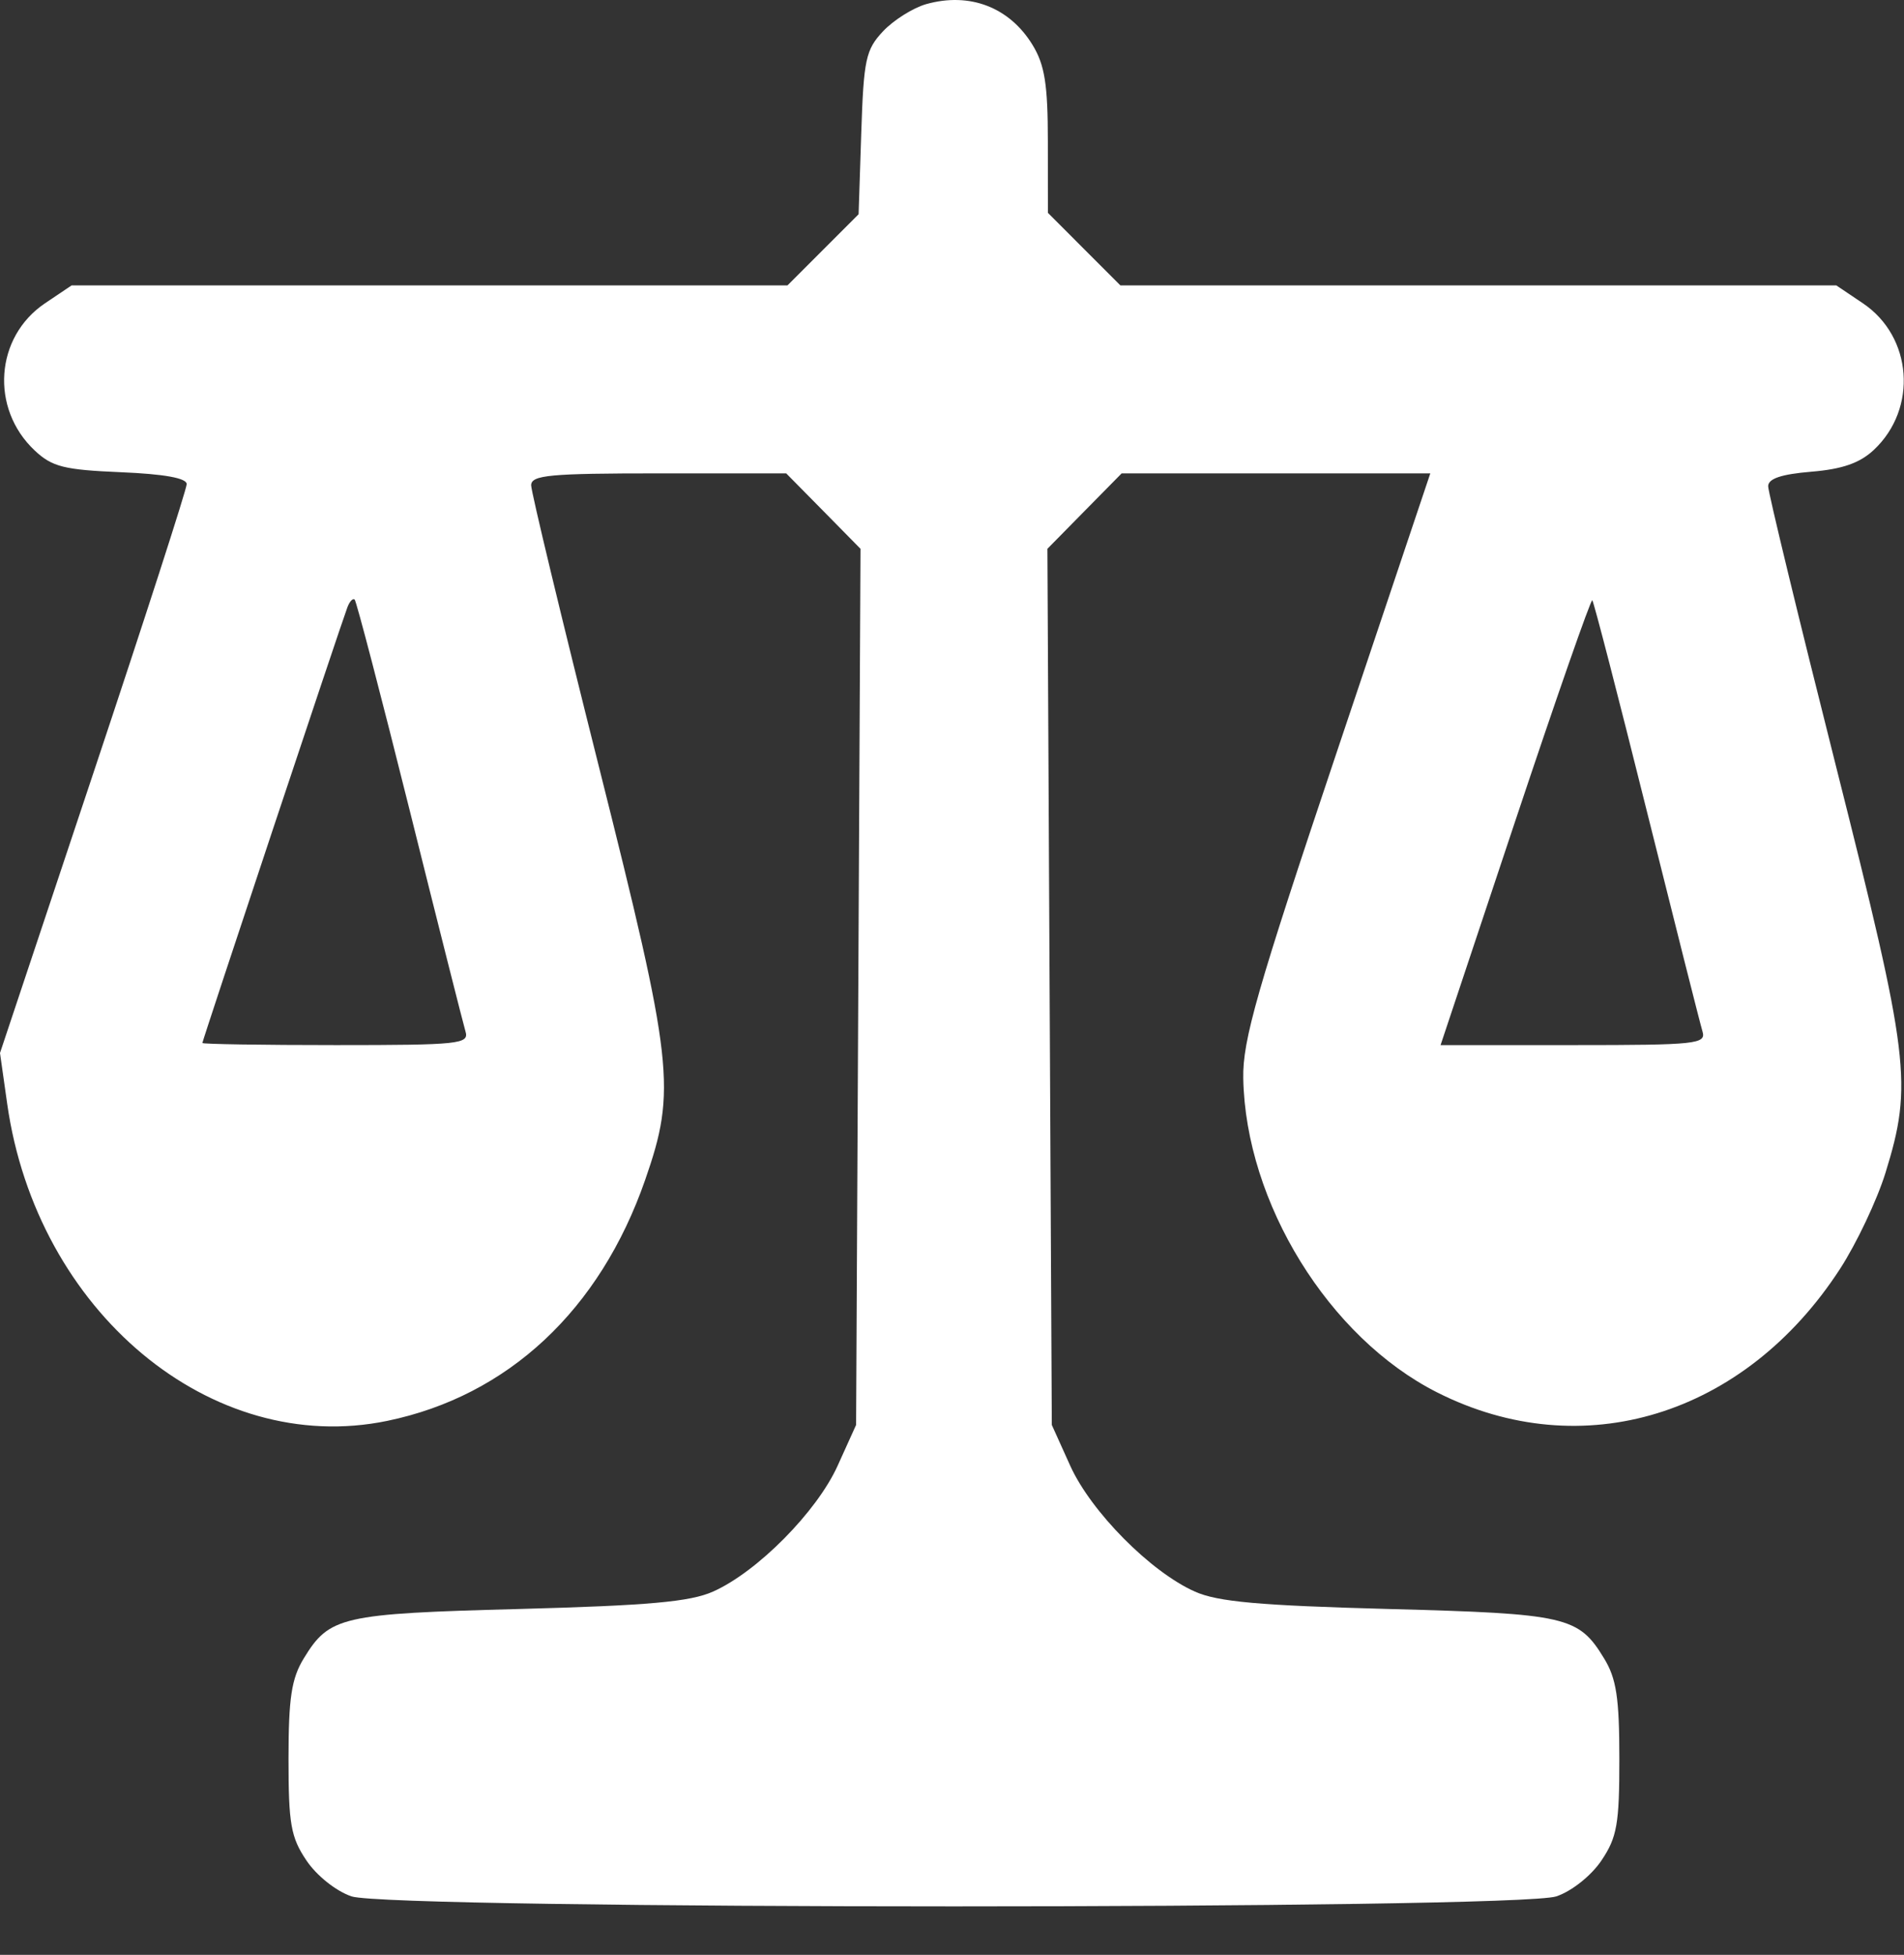 <svg width="38" height="39" viewBox="0 0 38 39" fill="none" xmlns="http://www.w3.org/2000/svg">
<rect x="0" y="0" width="38" height="39" fill="#333333" stroke="none"/>
<path fill-rule="evenodd" clip-rule="evenodd" d="M18.483 0.083C18.221 0.158 17.834 0.401 17.624 0.624C17.278 0.992 17.237 1.186 17.189 2.653L17.136 4.274L16.426 4.984L15.716 5.694H8.572H1.429L0.898 6.051C-0.099 6.722 -0.2 8.149 0.692 8.987C1.04 9.314 1.276 9.373 2.411 9.421C3.275 9.457 3.726 9.538 3.726 9.658C3.726 9.758 2.888 12.352 1.863 15.424L0 21.008L0.143 22.017C0.73 26.164 4.217 29.073 7.729 28.347C10.139 27.849 11.973 26.137 12.876 23.54C13.502 21.741 13.443 21.223 11.946 15.268C11.206 12.326 10.601 9.812 10.601 9.682C10.601 9.478 10.972 9.444 13.146 9.444H15.691L16.433 10.196L17.174 10.949L17.13 19.689L17.086 28.428L16.717 29.243C16.302 30.16 15.114 31.36 14.231 31.753C13.773 31.957 12.944 32.031 10.367 32.1C6.806 32.194 6.574 32.248 6.062 33.087C5.817 33.488 5.759 33.875 5.758 35.085C5.758 36.389 5.804 36.654 6.115 37.116C6.318 37.419 6.704 37.727 7.013 37.833C7.788 38.1 30.289 38.1 31.064 37.833C31.374 37.727 31.759 37.419 31.963 37.116C32.273 36.654 32.32 36.389 32.319 35.085C32.319 33.875 32.26 33.488 32.015 33.087C31.504 32.248 31.272 32.194 27.711 32.1C25.133 32.031 24.304 31.957 23.847 31.753C22.963 31.36 21.775 30.16 21.36 29.243L20.992 28.428L20.948 19.689L20.904 10.949L21.645 10.196L22.386 9.444H25.466H28.546L26.671 15.03C25.088 19.744 24.798 20.756 24.813 21.513C24.859 23.995 26.522 26.688 28.682 27.779C31.577 29.242 34.821 28.247 36.724 25.314C37.054 24.805 37.462 23.942 37.631 23.397C38.176 21.631 38.113 21.113 36.638 15.268C35.896 12.326 35.289 9.821 35.289 9.701C35.289 9.549 35.55 9.461 36.149 9.411C36.77 9.36 37.119 9.238 37.4 8.974C38.277 8.149 38.17 6.717 37.18 6.051L36.649 5.694H29.505H22.361L21.637 4.97L20.914 4.246L20.913 2.822C20.913 1.687 20.851 1.296 20.609 0.899C20.148 0.143 19.353 -0.162 18.483 0.083ZM6.933 12.117C6.8 12.467 4.039 20.761 4.039 20.808C4.039 20.831 5.239 20.85 6.705 20.85C9.172 20.85 9.366 20.829 9.29 20.577C9.245 20.426 8.743 18.441 8.176 16.165C7.608 13.889 7.114 11.999 7.079 11.963C7.044 11.928 6.978 11.997 6.933 12.117ZM30.239 16.387L28.751 20.85H31.405C33.861 20.85 34.054 20.829 33.978 20.577C33.932 20.426 33.431 18.441 32.863 16.165C32.295 13.889 31.808 12.004 31.779 11.976C31.751 11.948 31.058 13.933 30.239 16.387Z" fill="white"/>
</svg>
